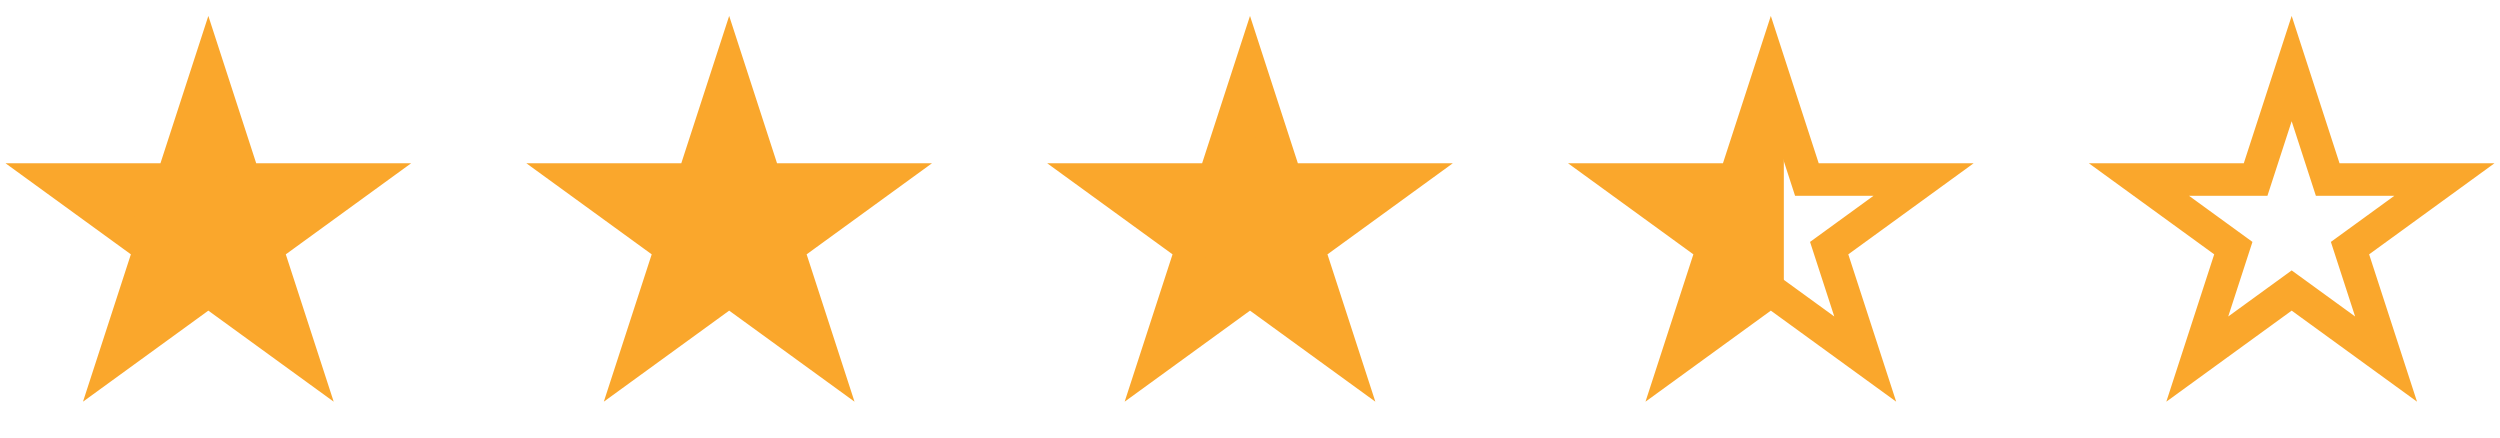 <svg width="120" height="21" viewBox="0 0 120 21" fill="none" xmlns="http://www.w3.org/2000/svg">
<path d="M10 3.292L11.73 8.618H17.331L12.8 11.91L14.531 17.236L10 13.945L5.469 17.236L7.2 11.91L2.669 8.618H8.269L10 3.292Z" fill="#FAA72C" stroke="#FAA72C" stroke-width="1.562" stroke-linecap="round"/>
<path d="M85 3.292L86.731 8.618H92.331L87.8 11.91L89.531 17.236L85 13.945L80.469 17.236L82.2 11.91L77.669 8.618H83.269L85 3.292Z" stroke="#FAA72C" stroke-width="1.562" stroke-linecap="round"/>
<path d="M80.468 17.236L84.999 13.945V3.292L83.268 8.618L77.668 8.618L82.199 11.91L80.468 17.236Z" fill="#FAA72C" stroke="#FAA72C" stroke-width="1.25" stroke-linecap="round"/>
<path d="M60 3.292L61.73 8.618H67.331L62.8 11.91L64.531 17.236L60 13.945L55.469 17.236L57.2 11.91L52.669 8.618H58.269L60 3.292Z" fill="#FAA72C" stroke="#FAA72C" stroke-width="1.562" stroke-linecap="round"/>
<path d="M110 3.292L111.73 8.618H117.331L112.8 11.91L114.531 17.236L110 13.945L105.469 17.236L107.2 11.91L102.669 8.618H108.269L110 3.292Z" stroke="#FAA72C" stroke-width="1.562" stroke-linecap="round"/>
<path d="M35 3.292L36.73 8.618H42.331L37.8 11.91L39.531 17.236L35 13.945L30.469 17.236L32.2 11.91L27.669 8.618H33.269L35 3.292Z" fill="#FAA72C" stroke="#FAA72C" stroke-width="1.562" stroke-linecap="round"/>
</svg>
